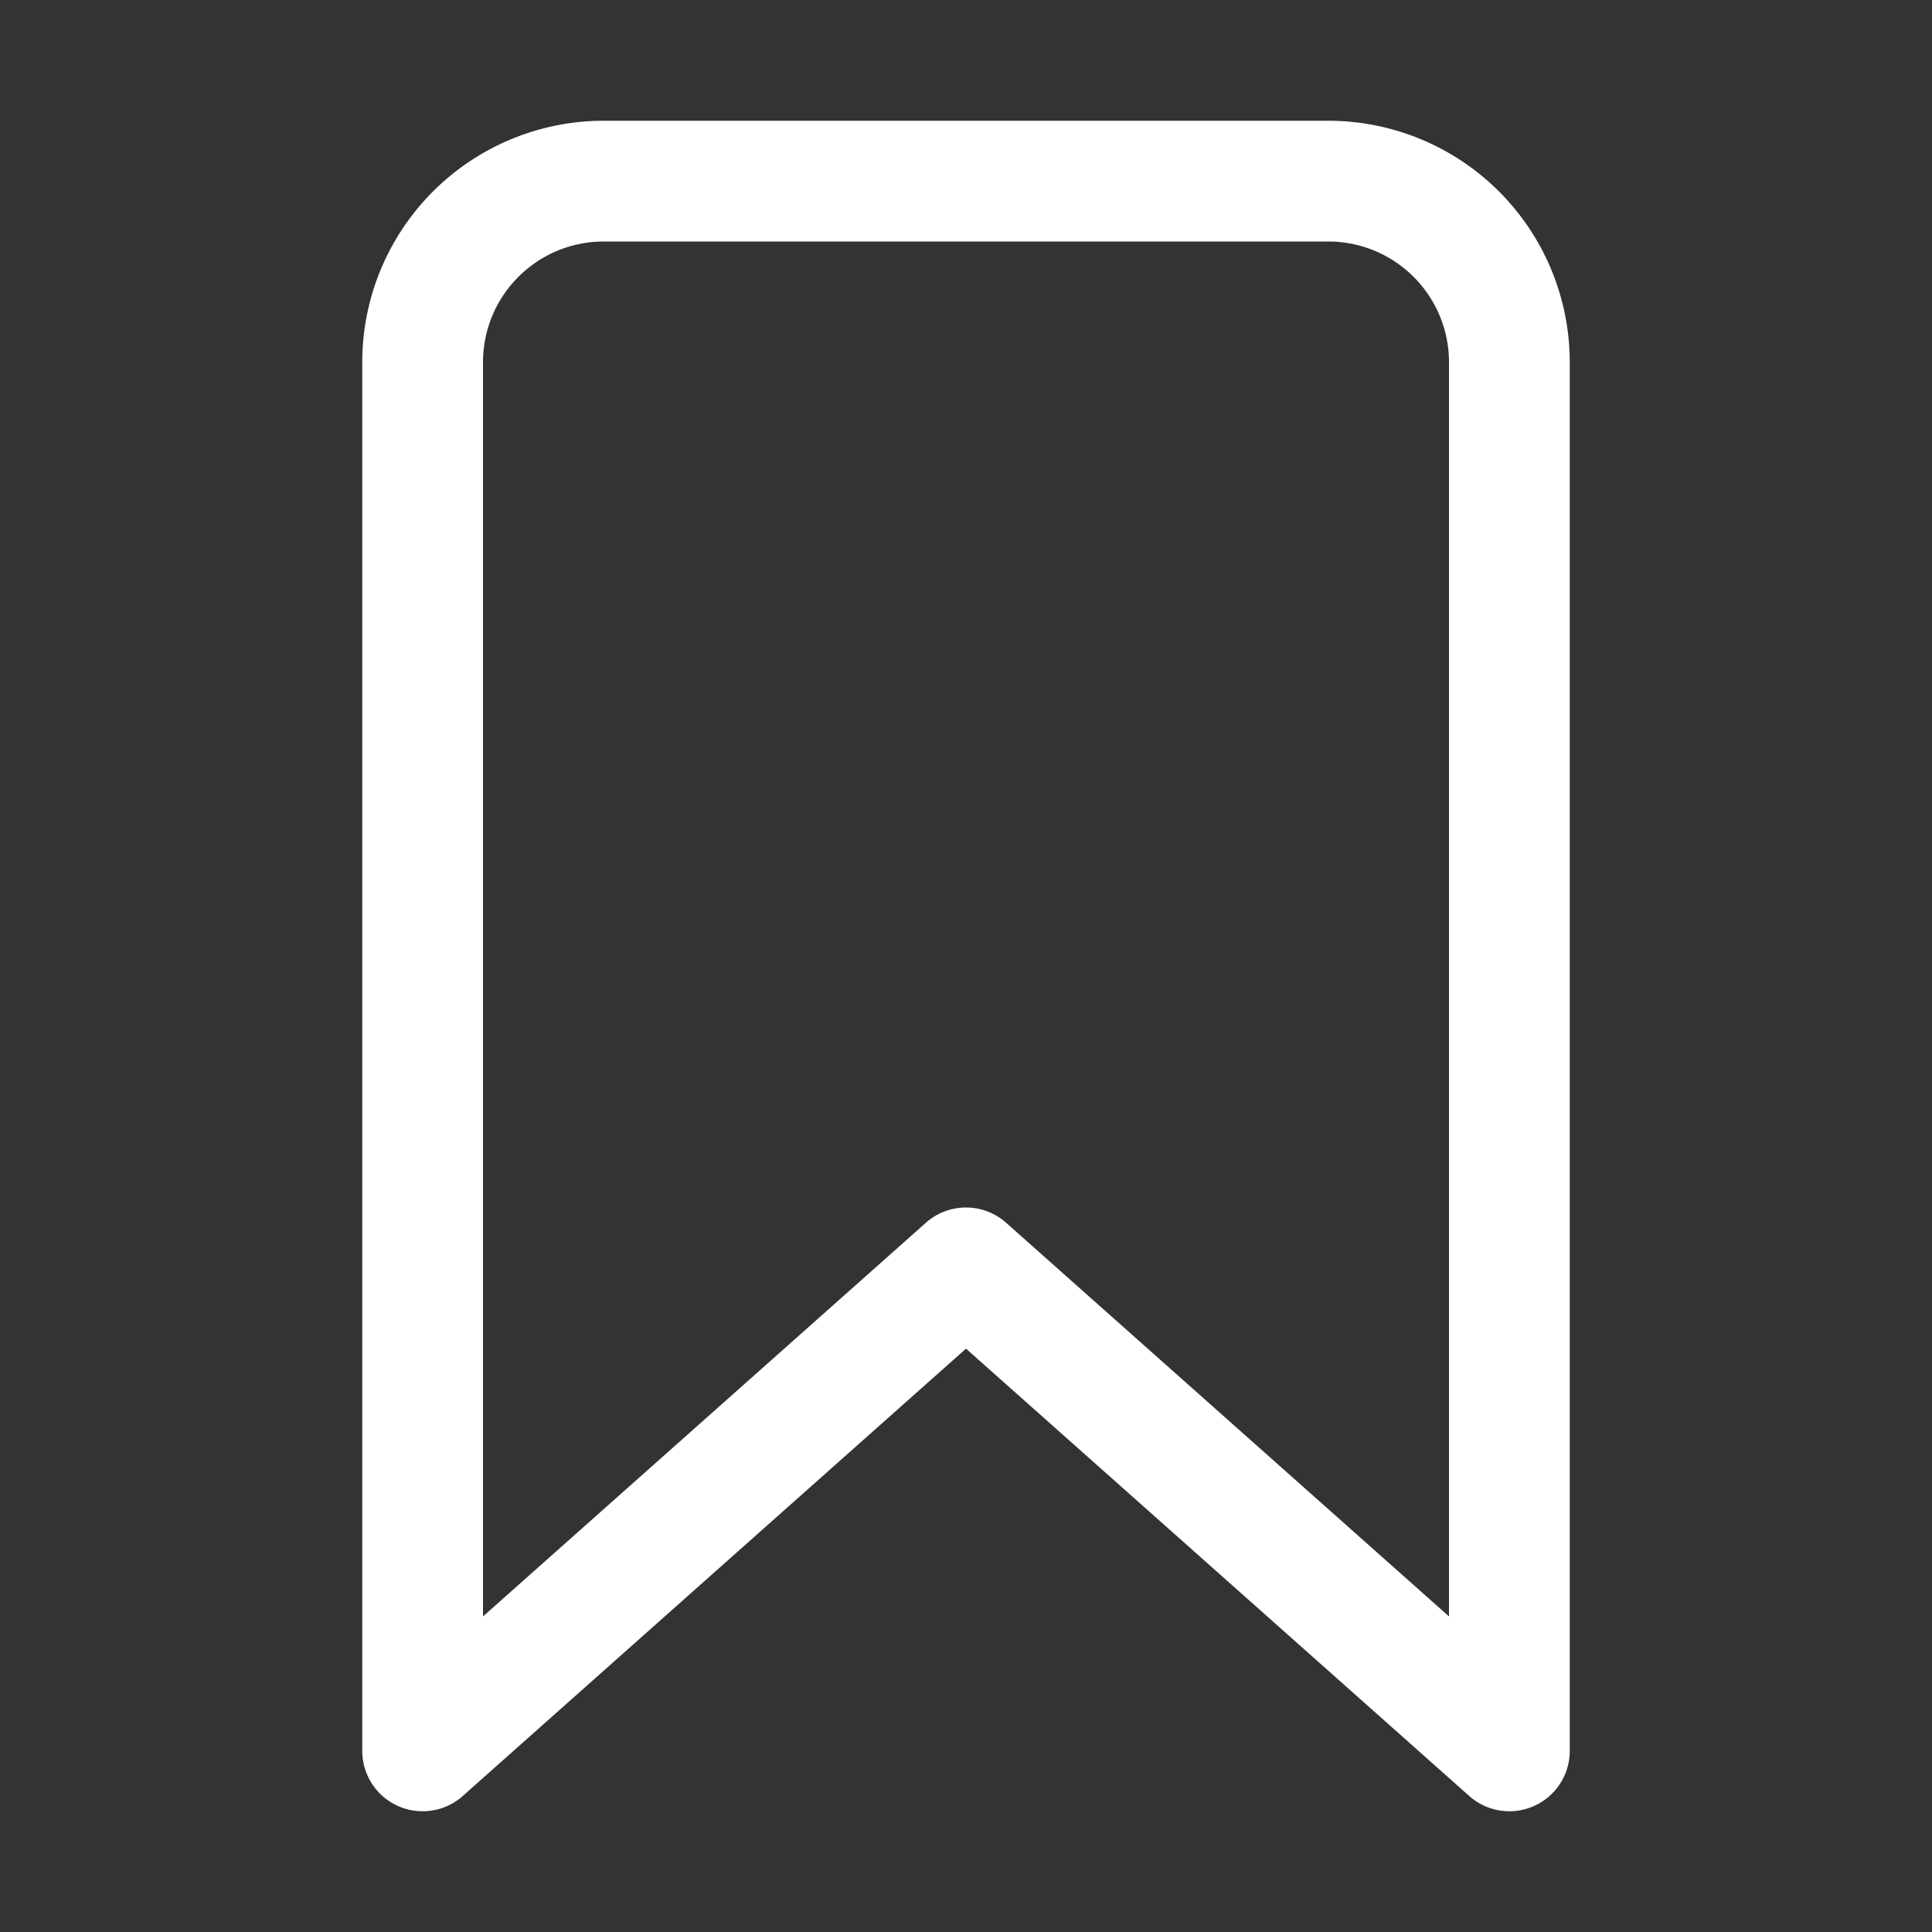 <svg xmlns='http://www.w3.org/2000/svg' width='512' height='512' viewBox='0 0 512 512'><rect x="0" y="0" width="512" height="512" fill="#333333" stroke="none"/><title>ionicons-v5-h</title><path d='M352,48H160a48,48,0,0,0-48,48V464L256,336,400,464V96A48,48,0,0,0,352,48Z' style='fill:none;stroke:#FFF;stroke-linecap:round;stroke-linejoin:round;stroke-width:32px'/></svg>